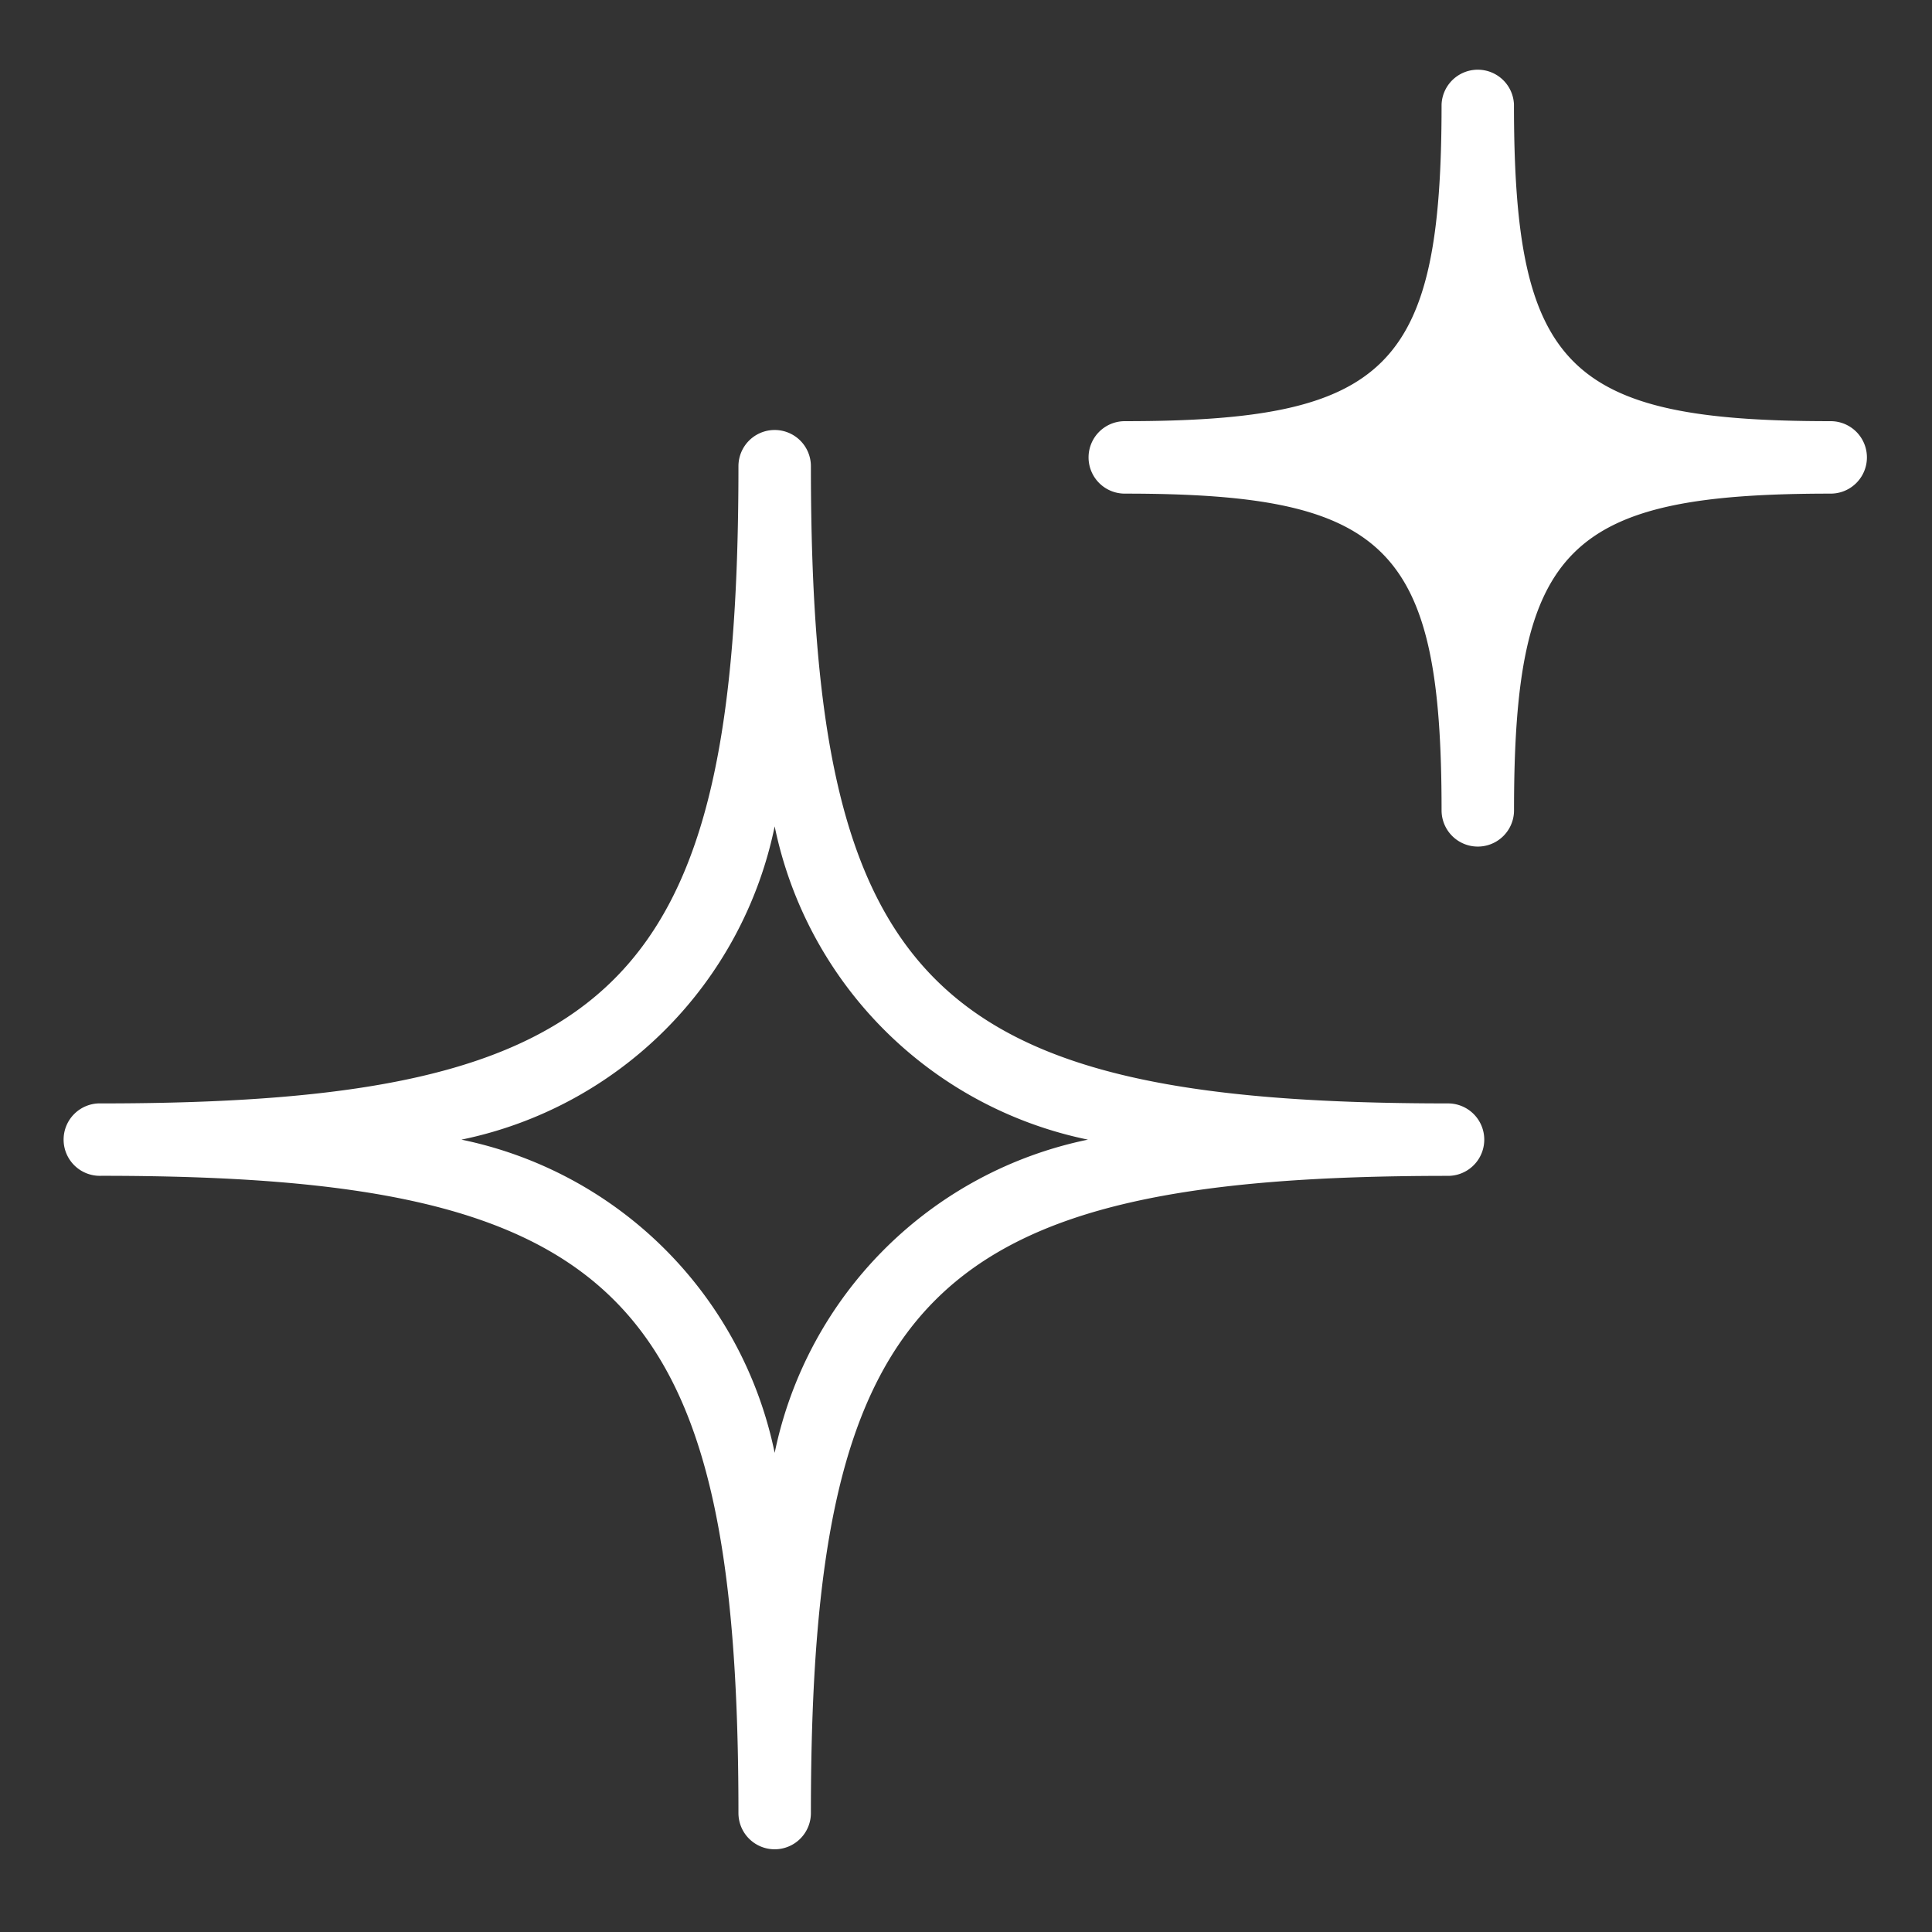 <svg width="32" height="32" fill="none" xmlns="http://www.w3.org/2000/svg">
  <rect width="100%" height="100%" fill="#333333" stroke="none"/>
  <path d="M12.831 30.63a.6.6 0 0 1-.6-.6c0-8.581-1.972-10.555-10.553-10.555a.6.6 0 1 1 0-1.199c8.58 0 10.553-1.973 10.553-10.554a.6.6 0 0 1 1.2 0c0 8.581 1.972 10.554 10.553 10.554a.6.6 0 0 1 0 1.2c-8.58 0-10.553 1.973-10.553 10.554a.6.6 0 0 1-.6.6ZM7.643 18.876a6.668 6.668 0 0 1 5.188 5.188 6.668 6.668 0 0 1 5.189-5.188 6.668 6.668 0 0 1-5.189-5.189 6.668 6.668 0 0 1-5.188 5.189ZM30.322 6.976c-4.363 0-5.246-.883-5.246-5.246a.6.6 0 0 0-1.199 0c0 4.364-.883 5.246-5.247 5.246a.6.6 0 1 0 0 1.2c4.364 0 5.247.882 5.247 5.246a.6.6 0 1 0 1.2 0c0-4.364.882-5.246 5.245-5.246a.6.6 0 0 0 0-1.2Z" fill="#fff"/>
</svg>

